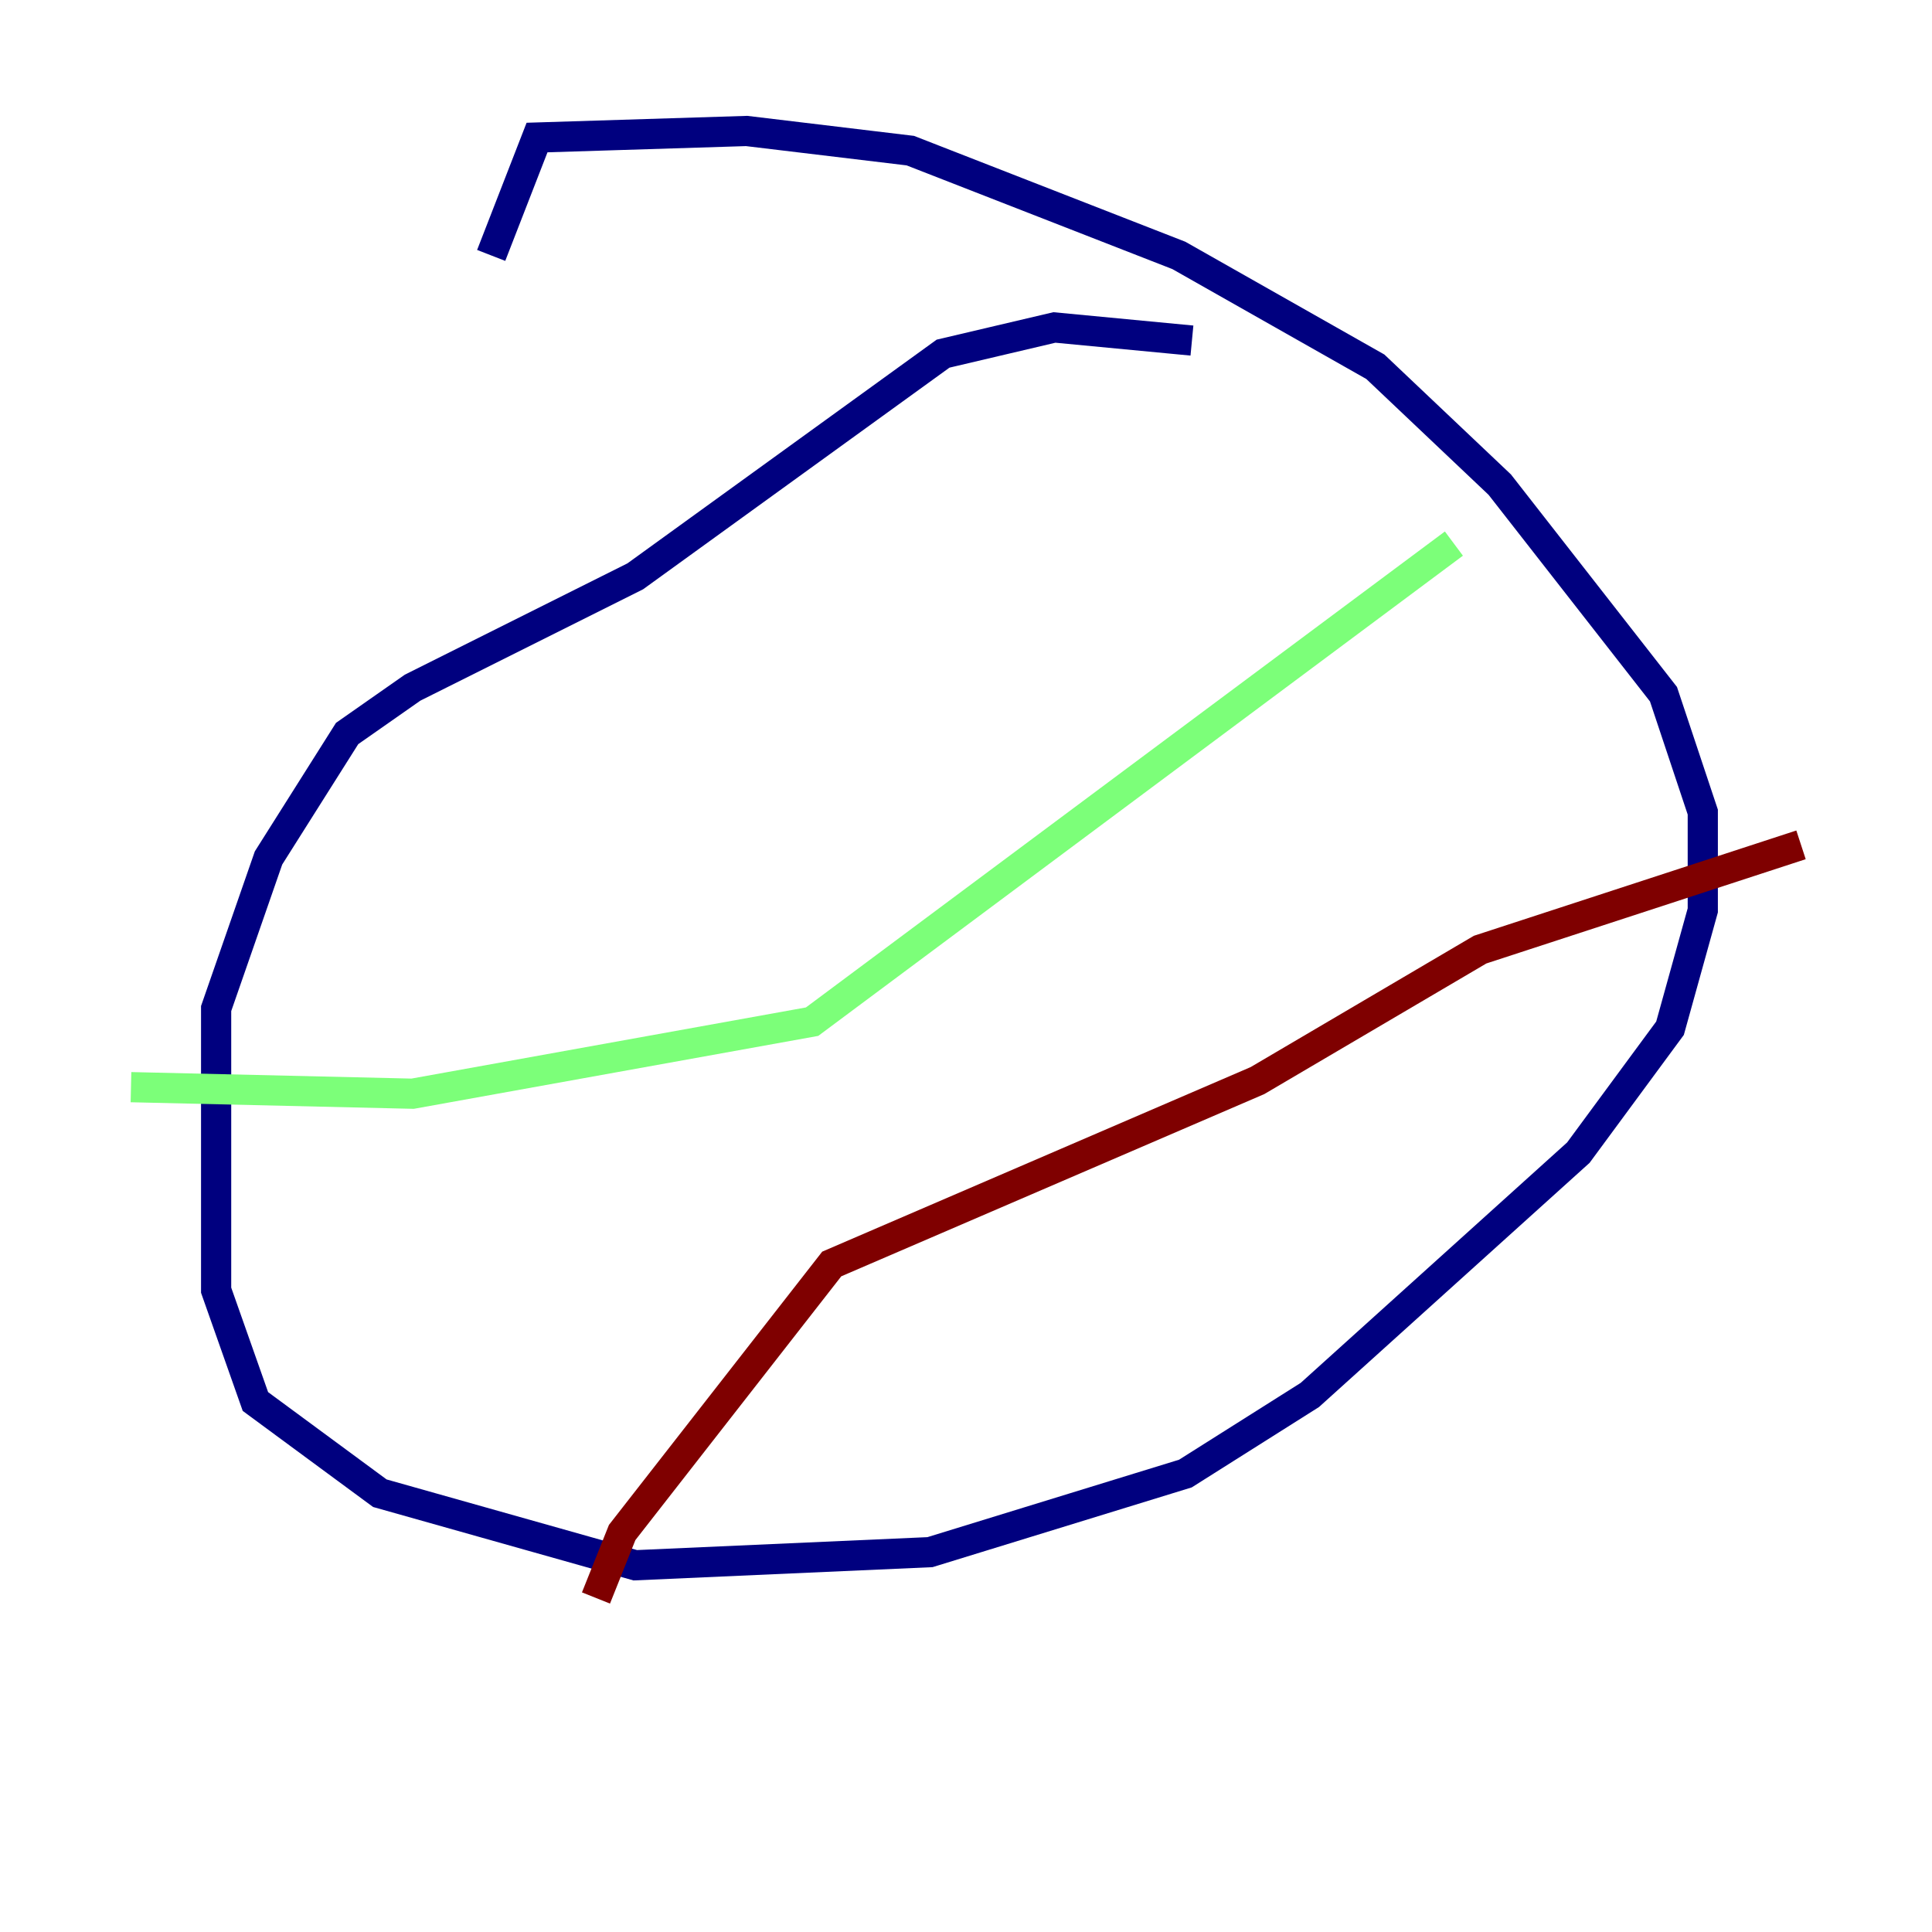<?xml version="1.0" encoding="utf-8" ?>
<svg baseProfile="tiny" height="128" version="1.2" viewBox="0,0,128,128" width="128" xmlns="http://www.w3.org/2000/svg" xmlns:ev="http://www.w3.org/2001/xml-events" xmlns:xlink="http://www.w3.org/1999/xlink"><defs /><polyline fill="none" points="78.969,22.563 69.858,21.695 62.481,23.43 42.088,38.183 27.336,45.559 22.997,48.597 17.79,56.841 14.319,66.82 14.319,85.478 16.922,92.854 25.166,98.929 42.088,103.702 61.614,102.834 78.536,97.627 86.78,92.42 104.57,76.366 110.644,68.122 112.814,60.312 112.814,53.803 110.21,45.993 99.363,32.108 91.119,24.298 78.102,16.922 60.312,9.98 49.464,8.678 35.58,9.112 32.542,16.922" stroke="#00007f" stroke-width="2" /><polyline fill="none" points="96.325,36.014 53.803,67.688 27.336,72.461 8.678,72.027" stroke="#7cff79" stroke-width="2" /><polyline fill="none" points="39.485,105.871 41.22,101.532 55.105,83.742 83.308,71.593 98.061,62.915 119.322,55.973" stroke="#7f0000" stroke-width="2" /></svg>